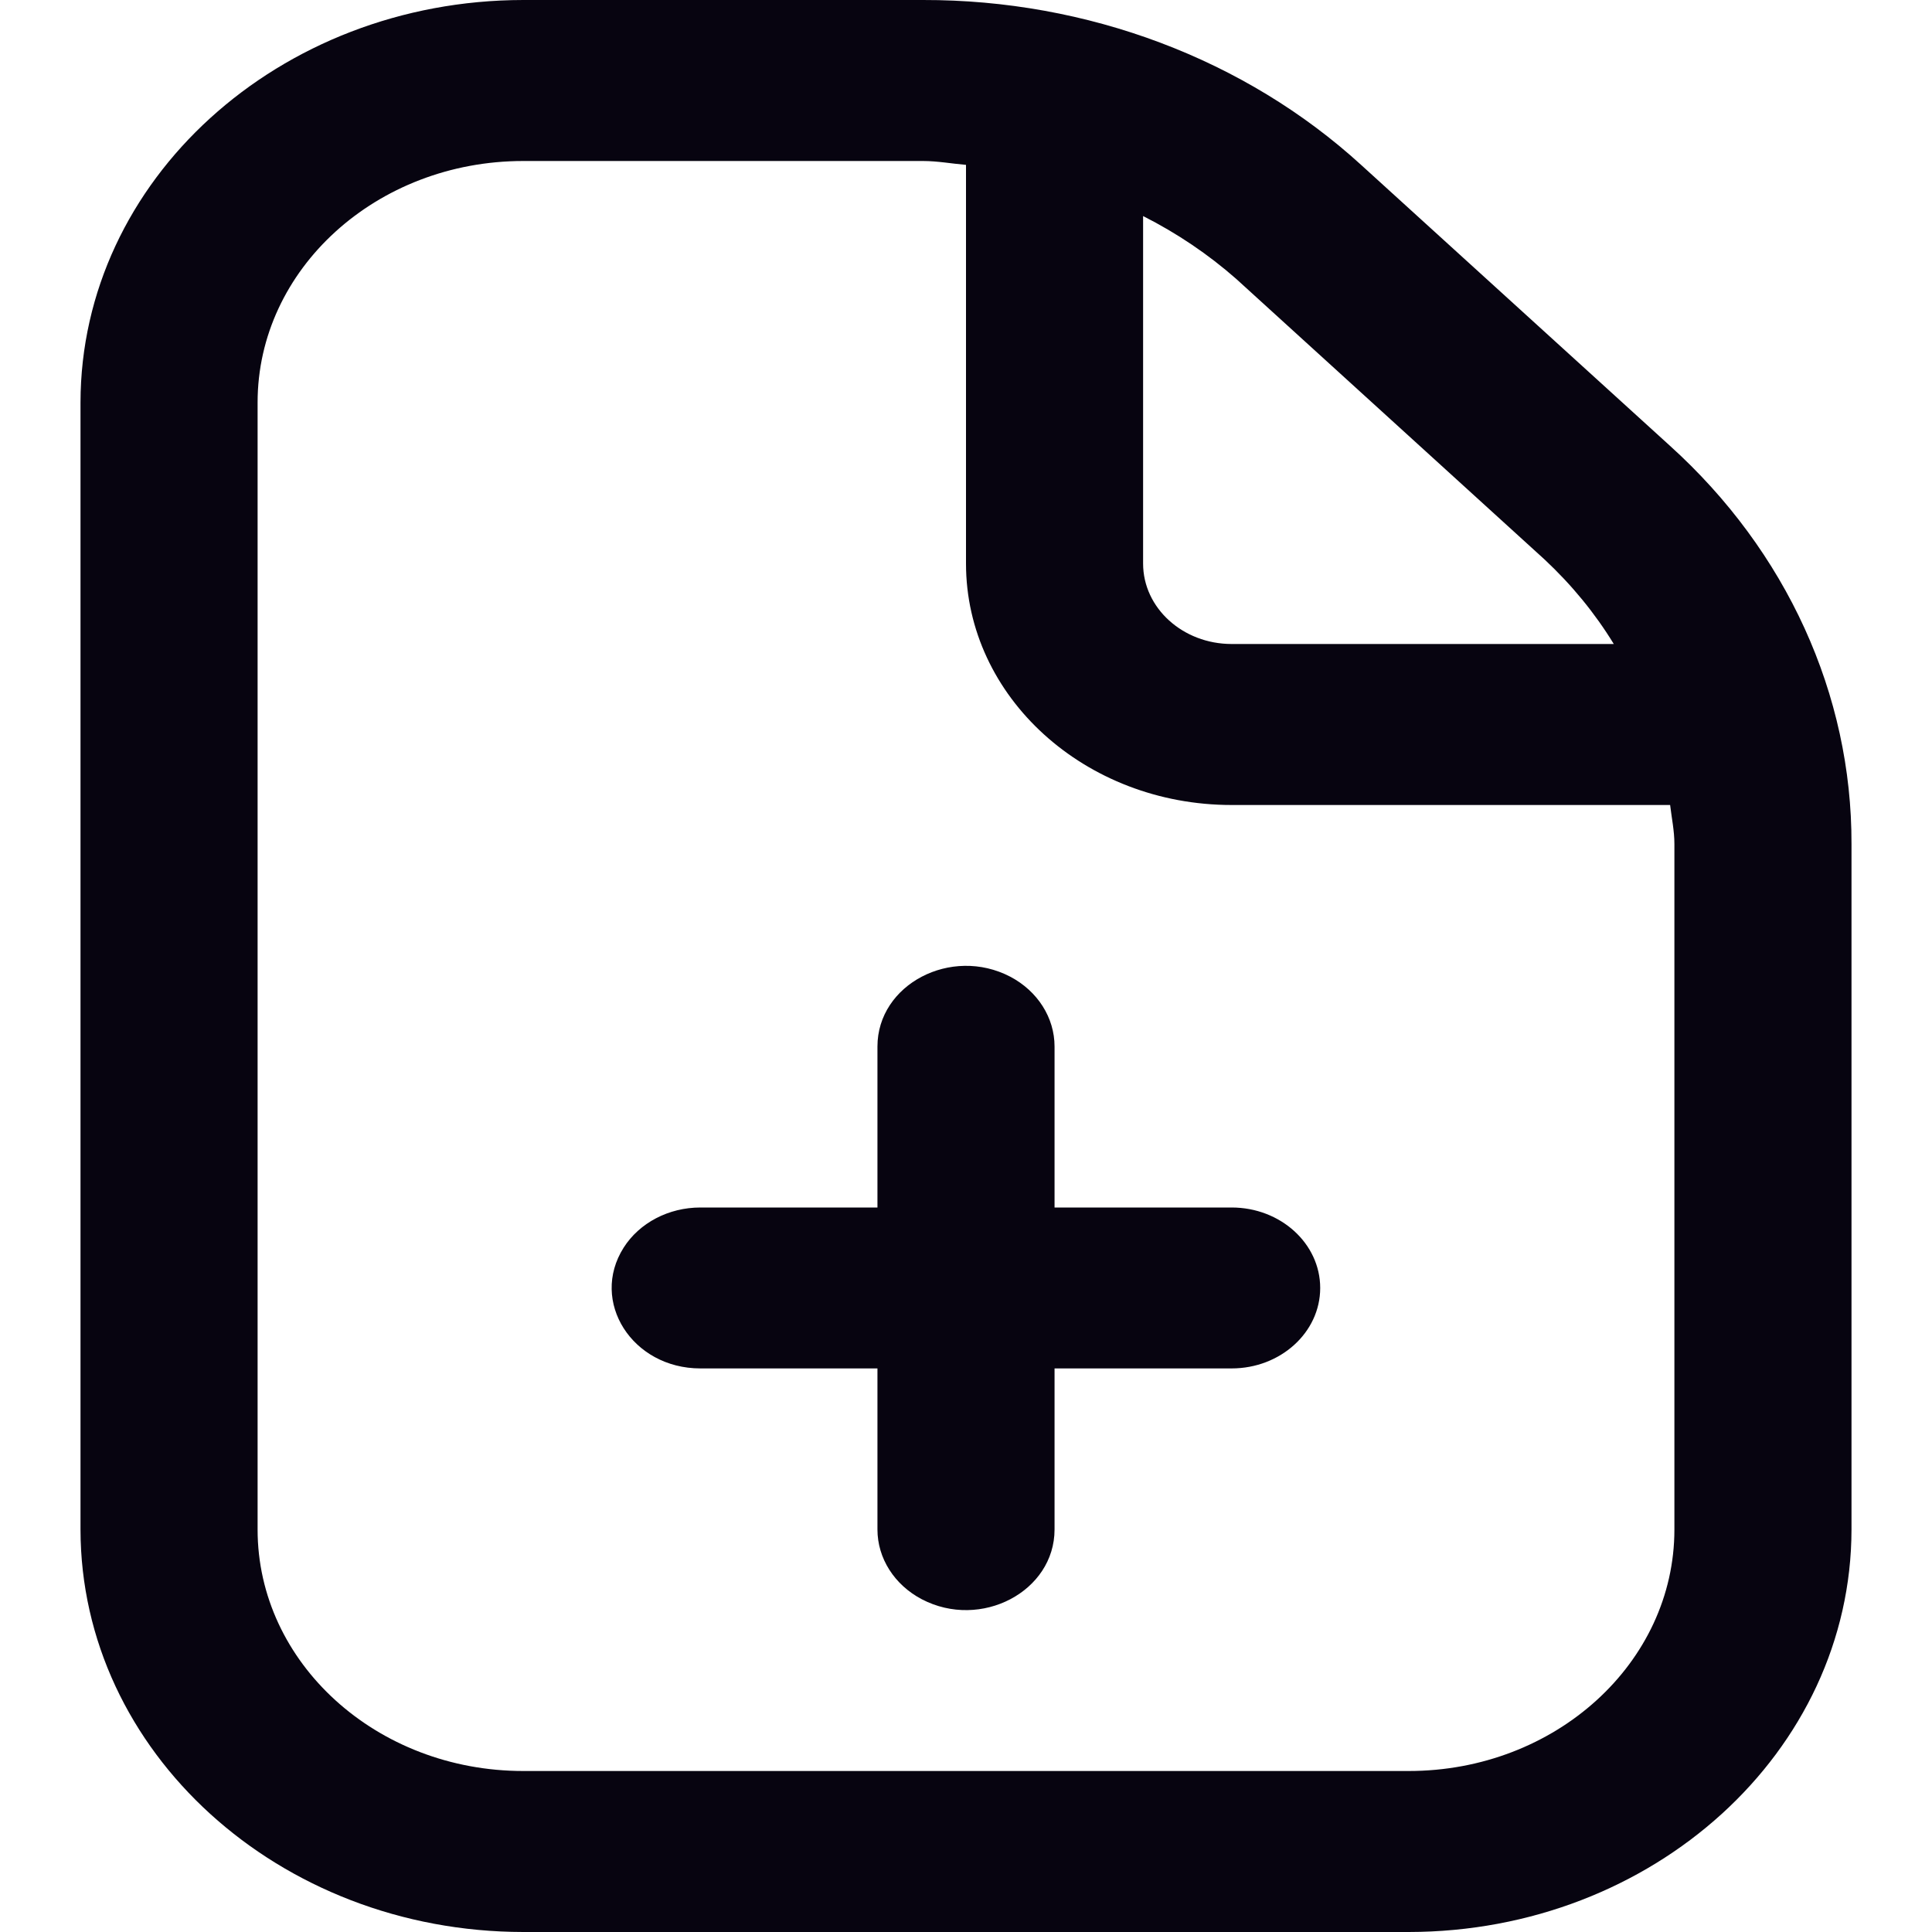 <?xml version="1.0" encoding="utf-8"?>
<svg xmlns="http://www.w3.org/2000/svg" x="0px" y="0px" viewBox="0 0 24 24" width="24px" height="24px">
  <path d="M 16.4 16 C 16.4 16.552 15.906 16.999 15.3 16.999 L 13.1 16.999 L 13.1 19 C 13.1 19.77 12.185 20.251 11.45 19.866 C 11.11 19.687 10.9 19.357 10.9 19 L 10.9 16.999 L 8.7 16.999 C 7.853 16.999 7.324 16.167 7.747 15.499 C 7.943 15.19 8.307 15 8.7 15 L 10.9 15 L 10.9 13 C 10.9 12.229 11.815 11.749 12.55 12.133 C 12.89 12.312 13.1 12.642 13.1 13 L 13.1 15 L 15.3 15 C 15.906 15 16.4 15.447 16.4 16 Z M 23 10.485 L 23 19 C 22.997 21.76 20.536 23.997 17.5 24 L 6.5 24 C 3.464 23.997 1.003 21.76 1 19 L 1 5 C 1.003 2.24 3.464 0.003 6.5 0 L 11.465 0 C 13.508 -0.004 15.469 0.734 16.911 2.051 L 20.744 5.537 C 22.193 6.846 23.005 8.628 23 10.485 Z M 15.356 3.464 C 15.009 3.159 14.621 2.897 14.2 2.684 L 14.2 7.001 C 14.2 7.553 14.694 8 15.3 8 L 20.047 8 C 19.813 7.617 19.524 7.265 19.187 6.95 L 15.356 3.464 Z M 20.8 10.485 C 20.8 10.32 20.766 10.162 20.747 10 L 15.3 10 C 13.477 10 12 8.656 12 7.001 L 12 2.048 C 11.822 2.033 11.646 2 11.465 2 L 6.5 2 C 4.677 2 3.2 3.344 3.2 5 L 3.2 19 C 3.2 20.656 4.677 22 6.5 22 L 17.5 22 C 19.323 22 20.8 20.656 20.8 19 L 20.8 10.485 Z" style="fill: rgb(7, 4, 16);"/>
</svg>
